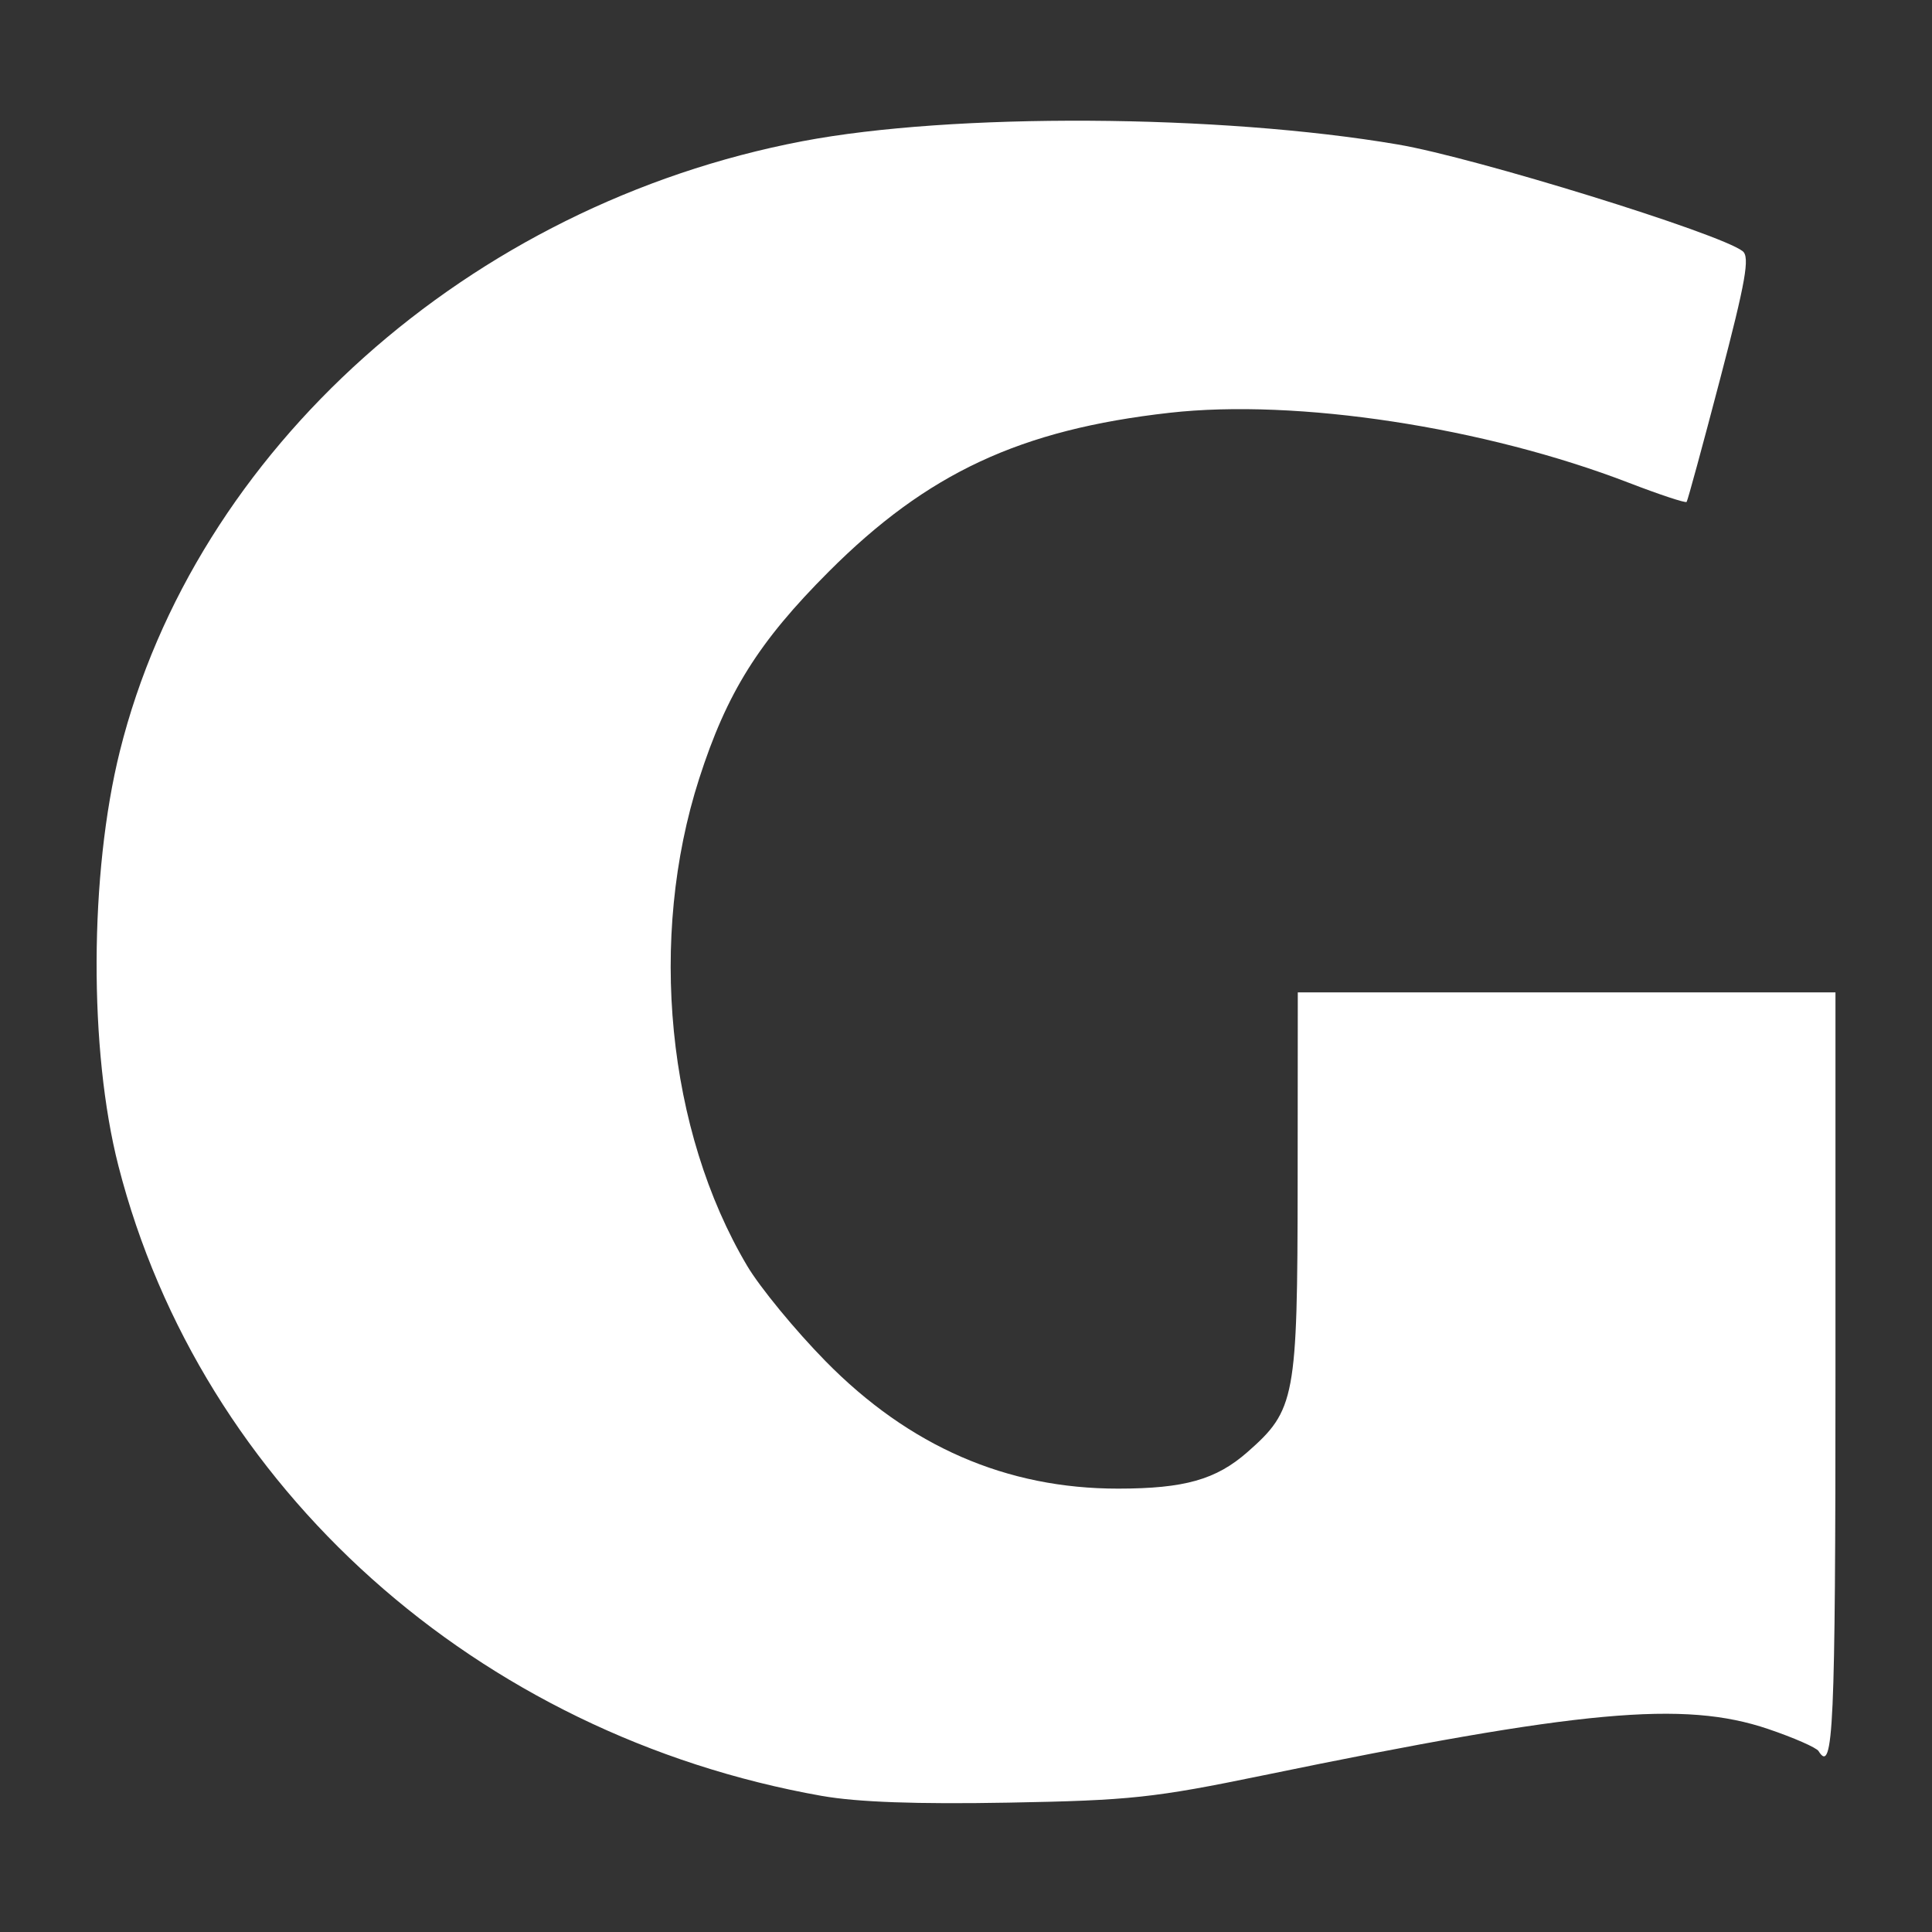 <?xml version="1.0" encoding="UTF-8" standalone="no"?>
<svg
   xmlns:dc="http://purl.org/dc/elements/1.1/"
   xmlns:cc="http://creativecommons.org/ns#"
   xmlns:rdf="http://www.w3.org/1999/02/22-rdf-syntax-ns#"
   xmlns:svg="http://www.w3.org/2000/svg"
   xmlns="http://www.w3.org/2000/svg"
   id="svg8"
   version="1.1"
   viewBox="0 0 79.375 79.375"
   height="300"
   width="300">
  <rect x="0" y="0" width="79.375" height="79.375" fill="#333333" stroke="none"/>
  <defs
     id="defs2" />
  <g
     transform="translate(0,-217.625)"
     id="layer1">
    <path
       id="path823"
       d="M 33.776,291.411 C 19.602,288.904 8.257,278.748 4.866,265.528 3.648,260.779 3.673,253.505 4.925,248.484 8.011,236.107 19.275,226.04 32.96,223.428 c 6.16,-1.176 17.138,-1.116 24.476,0.134 3.173,0.54 13.22,3.649 14.159,4.382 0.303,0.236 0.129,1.228 -0.924,5.247 -0.714,2.726 -1.333,5 -1.377,5.055 -0.044,0.054 -1.11,-0.299 -2.369,-0.784 -5.937,-2.289 -13.65,-3.466 -18.873,-2.878 -6.128,0.69 -9.952,2.471 -14.002,6.525 -2.886,2.888 -4.188,4.968 -5.326,8.508 -2.104,6.543 -1.324,14.458 1.973,20.015 0.526,0.886 1.976,2.65 3.222,3.918 3.436,3.498 7.432,5.238 12.025,5.234 2.718,-0.002 4.016,-0.369 5.303,-1.498 1.97,-1.73 2.059,-2.203 2.066,-11.032 l 0.006,-7.859 h 11.045 11.045 v 15.717 c 0,14.505 -0.087,16.439 -0.694,15.456 -0.089,-0.144 -1.02,-0.552 -2.07,-0.908 -3.462,-1.174 -7.698,-0.785 -20.741,1.903 -4.497,0.927 -5.468,1.031 -10.478,1.122 -3.754,0.069 -6.202,-0.02 -7.646,-0.275 z"
       style="fill:#ffffff;stroke-width:0.283;fill-opacity:1" />
  </g>
</svg>
